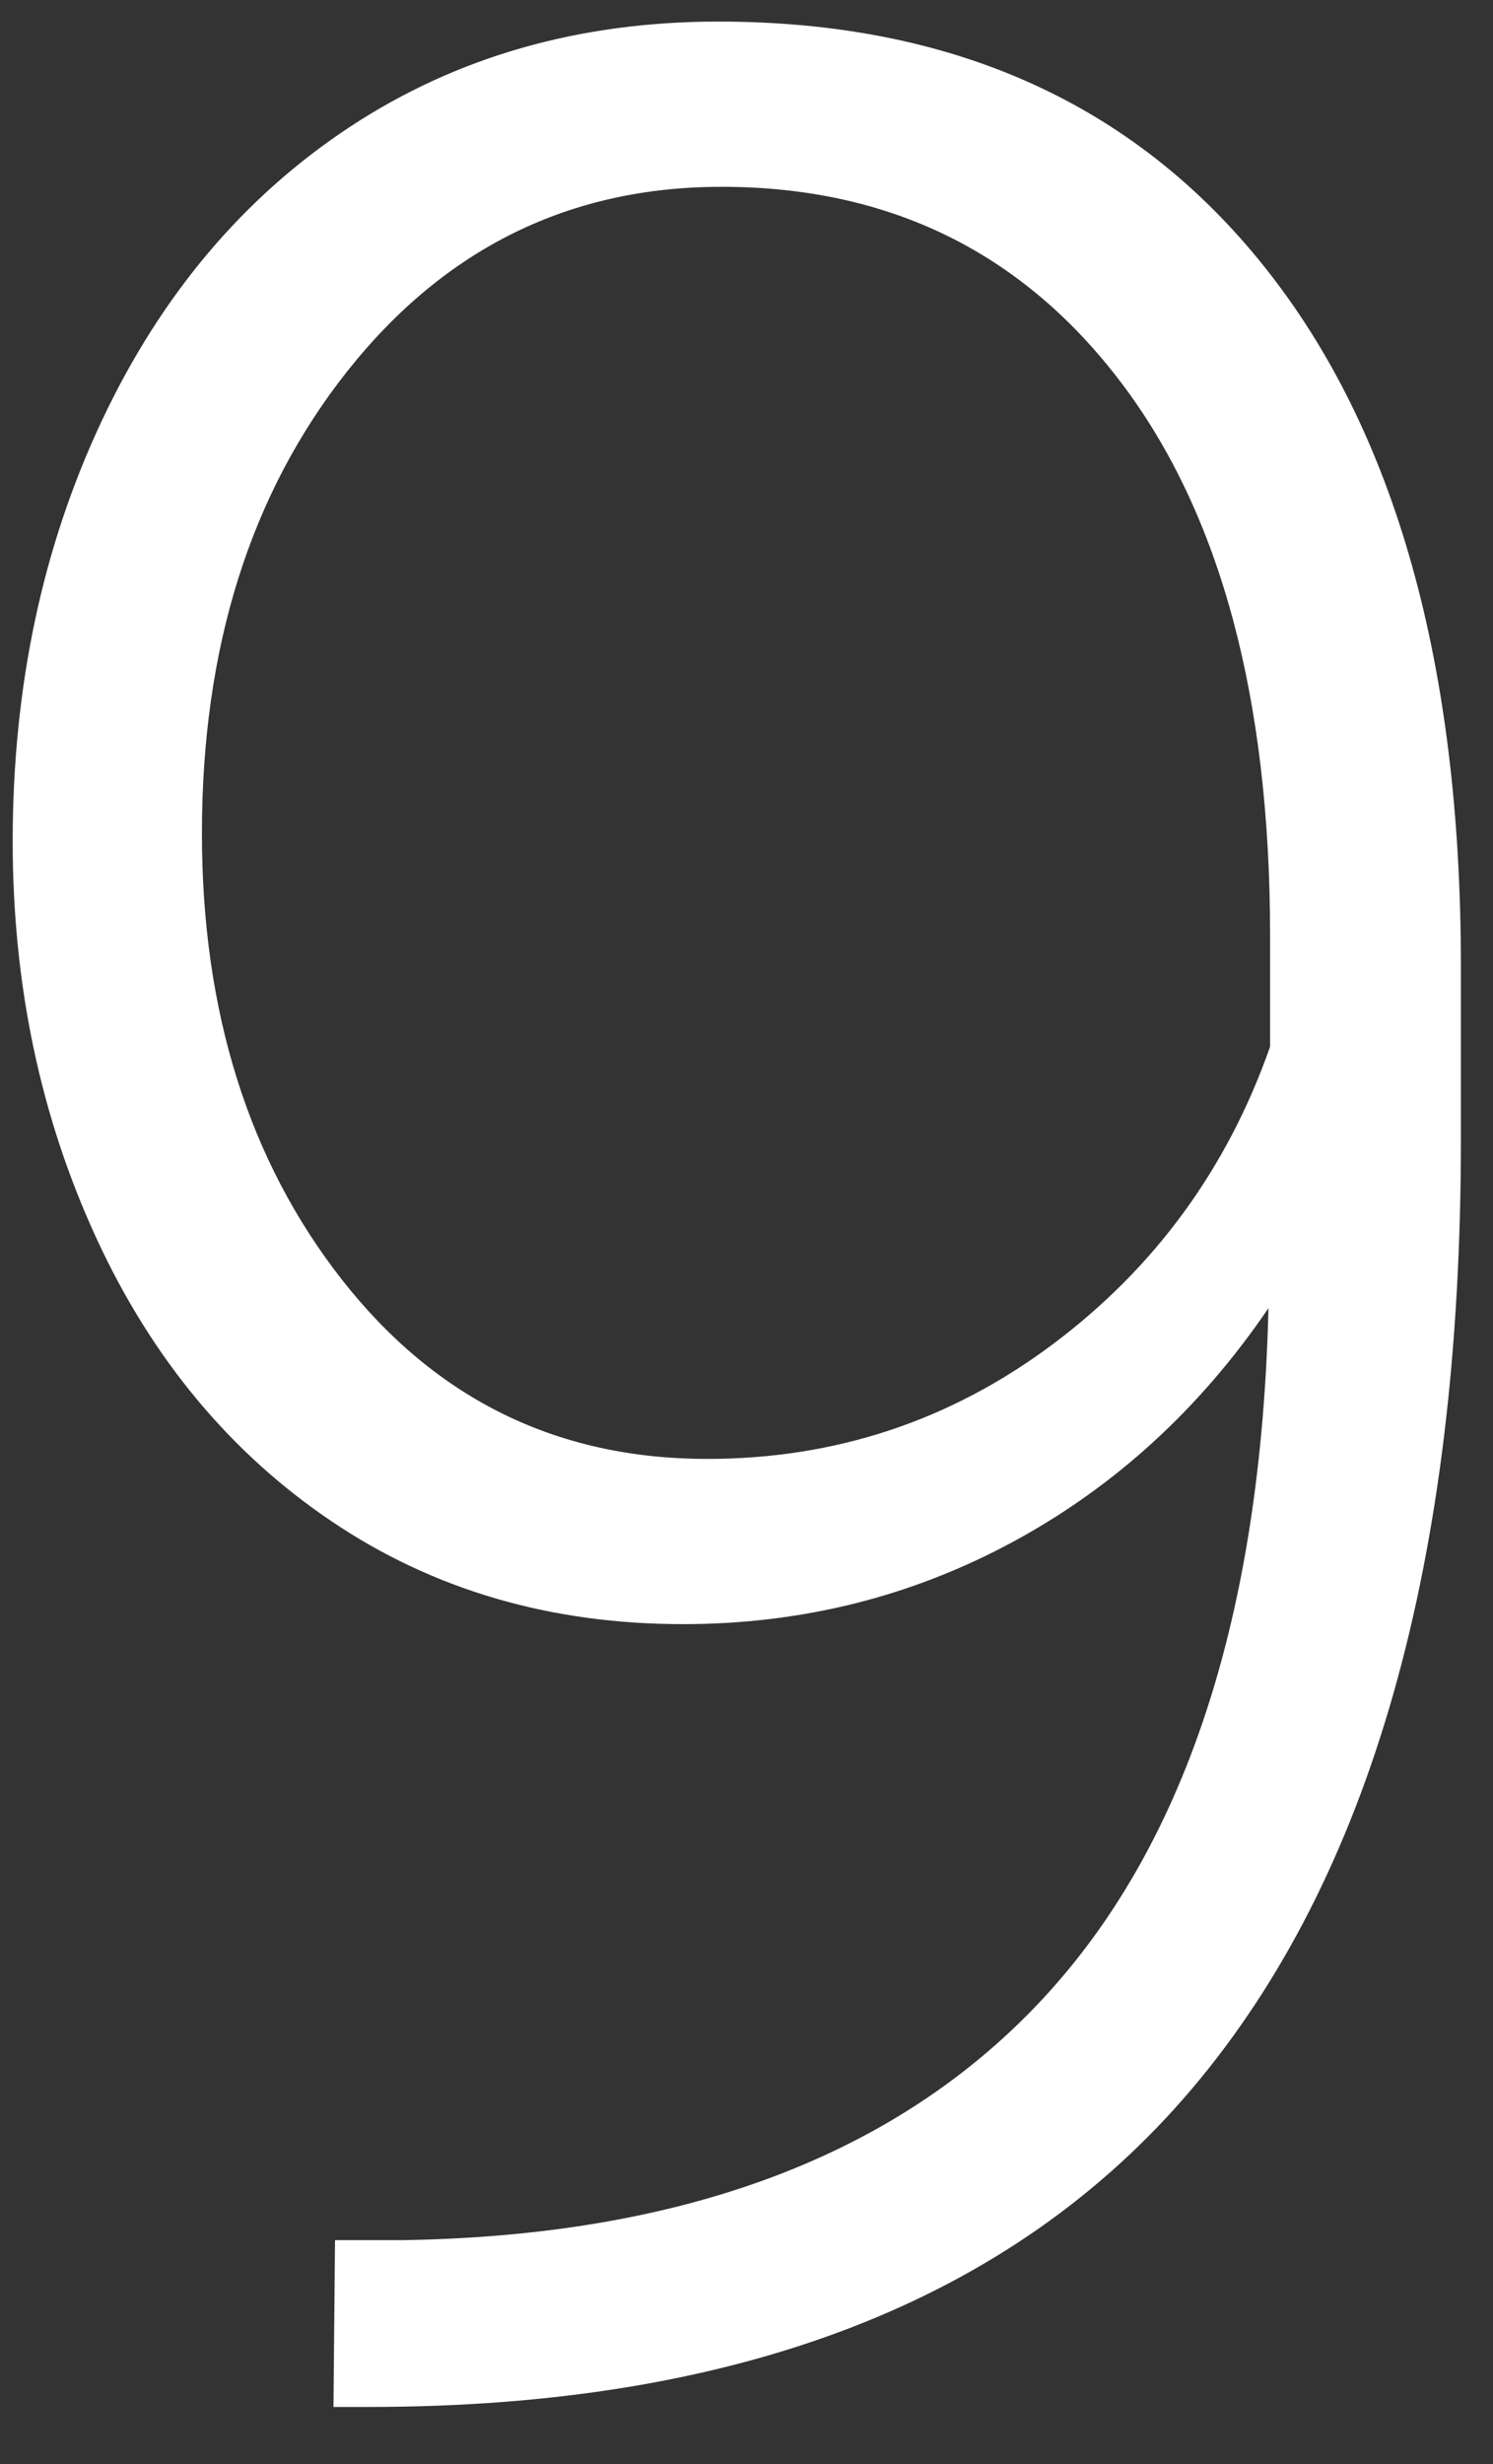 <?xml version="1.0" encoding="UTF-8" standalone="no"?>
<svg width="20px" height="33px" viewBox="0 0 20 33" version="1.1" xmlns="http://www.w3.org/2000/svg" xmlns:xlink="http://www.w3.org/1999/xlink">
    <rect x="0" y="0" width="20" height="33" fill="#333333" stroke="none"/>
    <!-- Generator: Sketch 39.1 (31720) - http://www.bohemiancoding.com/sketch -->
    <title>white 9</title>
    <desc>Created with Sketch.</desc>
    <defs></defs>
    <g id="CLASS" stroke="none" stroke-width="1" fill="none" fill-rule="evenodd">
        <g id="TABLE" transform="translate(-434, -320)" fill="#FFFFFF">
            <g id="TABLE---Classes" transform="translate(20, 20)">
                <g id="GRID" transform="translate(0, 55)">
                    <g id="00" transform="translate(13, 13)">
                        <path d="M417.992,249.52 C417.076,250.866 415.937,251.908 414.576,252.646 C413.215,253.383 411.74,253.752 410.15,253.752 C408.374,253.752 406.806,253.294 405.445,252.377 C404.085,251.46 403.032,250.193 402.287,248.574 C401.542,246.956 401.17,245.187 401.17,243.268 C401.17,241.205 401.567,239.329 402.362,237.639 C403.157,235.949 404.267,234.634 405.692,233.696 C407.118,232.758 408.761,232.289 410.623,232.289 C413.76,232.289 416.202,233.388 417.949,235.587 C419.697,237.785 420.57,240.904 420.57,244.943 L420.57,247.264 C420.57,252.907 419.367,257.146 416.961,259.982 C414.555,262.818 410.881,264.236 405.939,264.236 L405.467,264.236 L405.488,262.002 L406.391,262.002 C410.129,261.945 412.972,260.885 414.92,258.822 C416.868,256.76 417.892,253.659 417.992,249.52 L417.992,249.52 Z M410.473,251.539 C412.191,251.539 413.735,251.027 415.103,250.003 C416.47,248.979 417.441,247.65 418.014,246.018 L418.014,244.535 C418.014,241.355 417.351,238.888 416.026,237.134 C414.701,235.379 412.915,234.502 410.666,234.502 C408.632,234.502 406.964,235.322 405.66,236.962 C404.357,238.602 403.705,240.668 403.705,243.16 C403.705,245.552 404.332,247.547 405.585,249.144 C406.838,250.741 408.467,251.539 410.473,251.539 L410.473,251.539 Z" id="white-9"></path>
                    </g>
                </g>
            </g>
        </g>
    </g>
</svg>